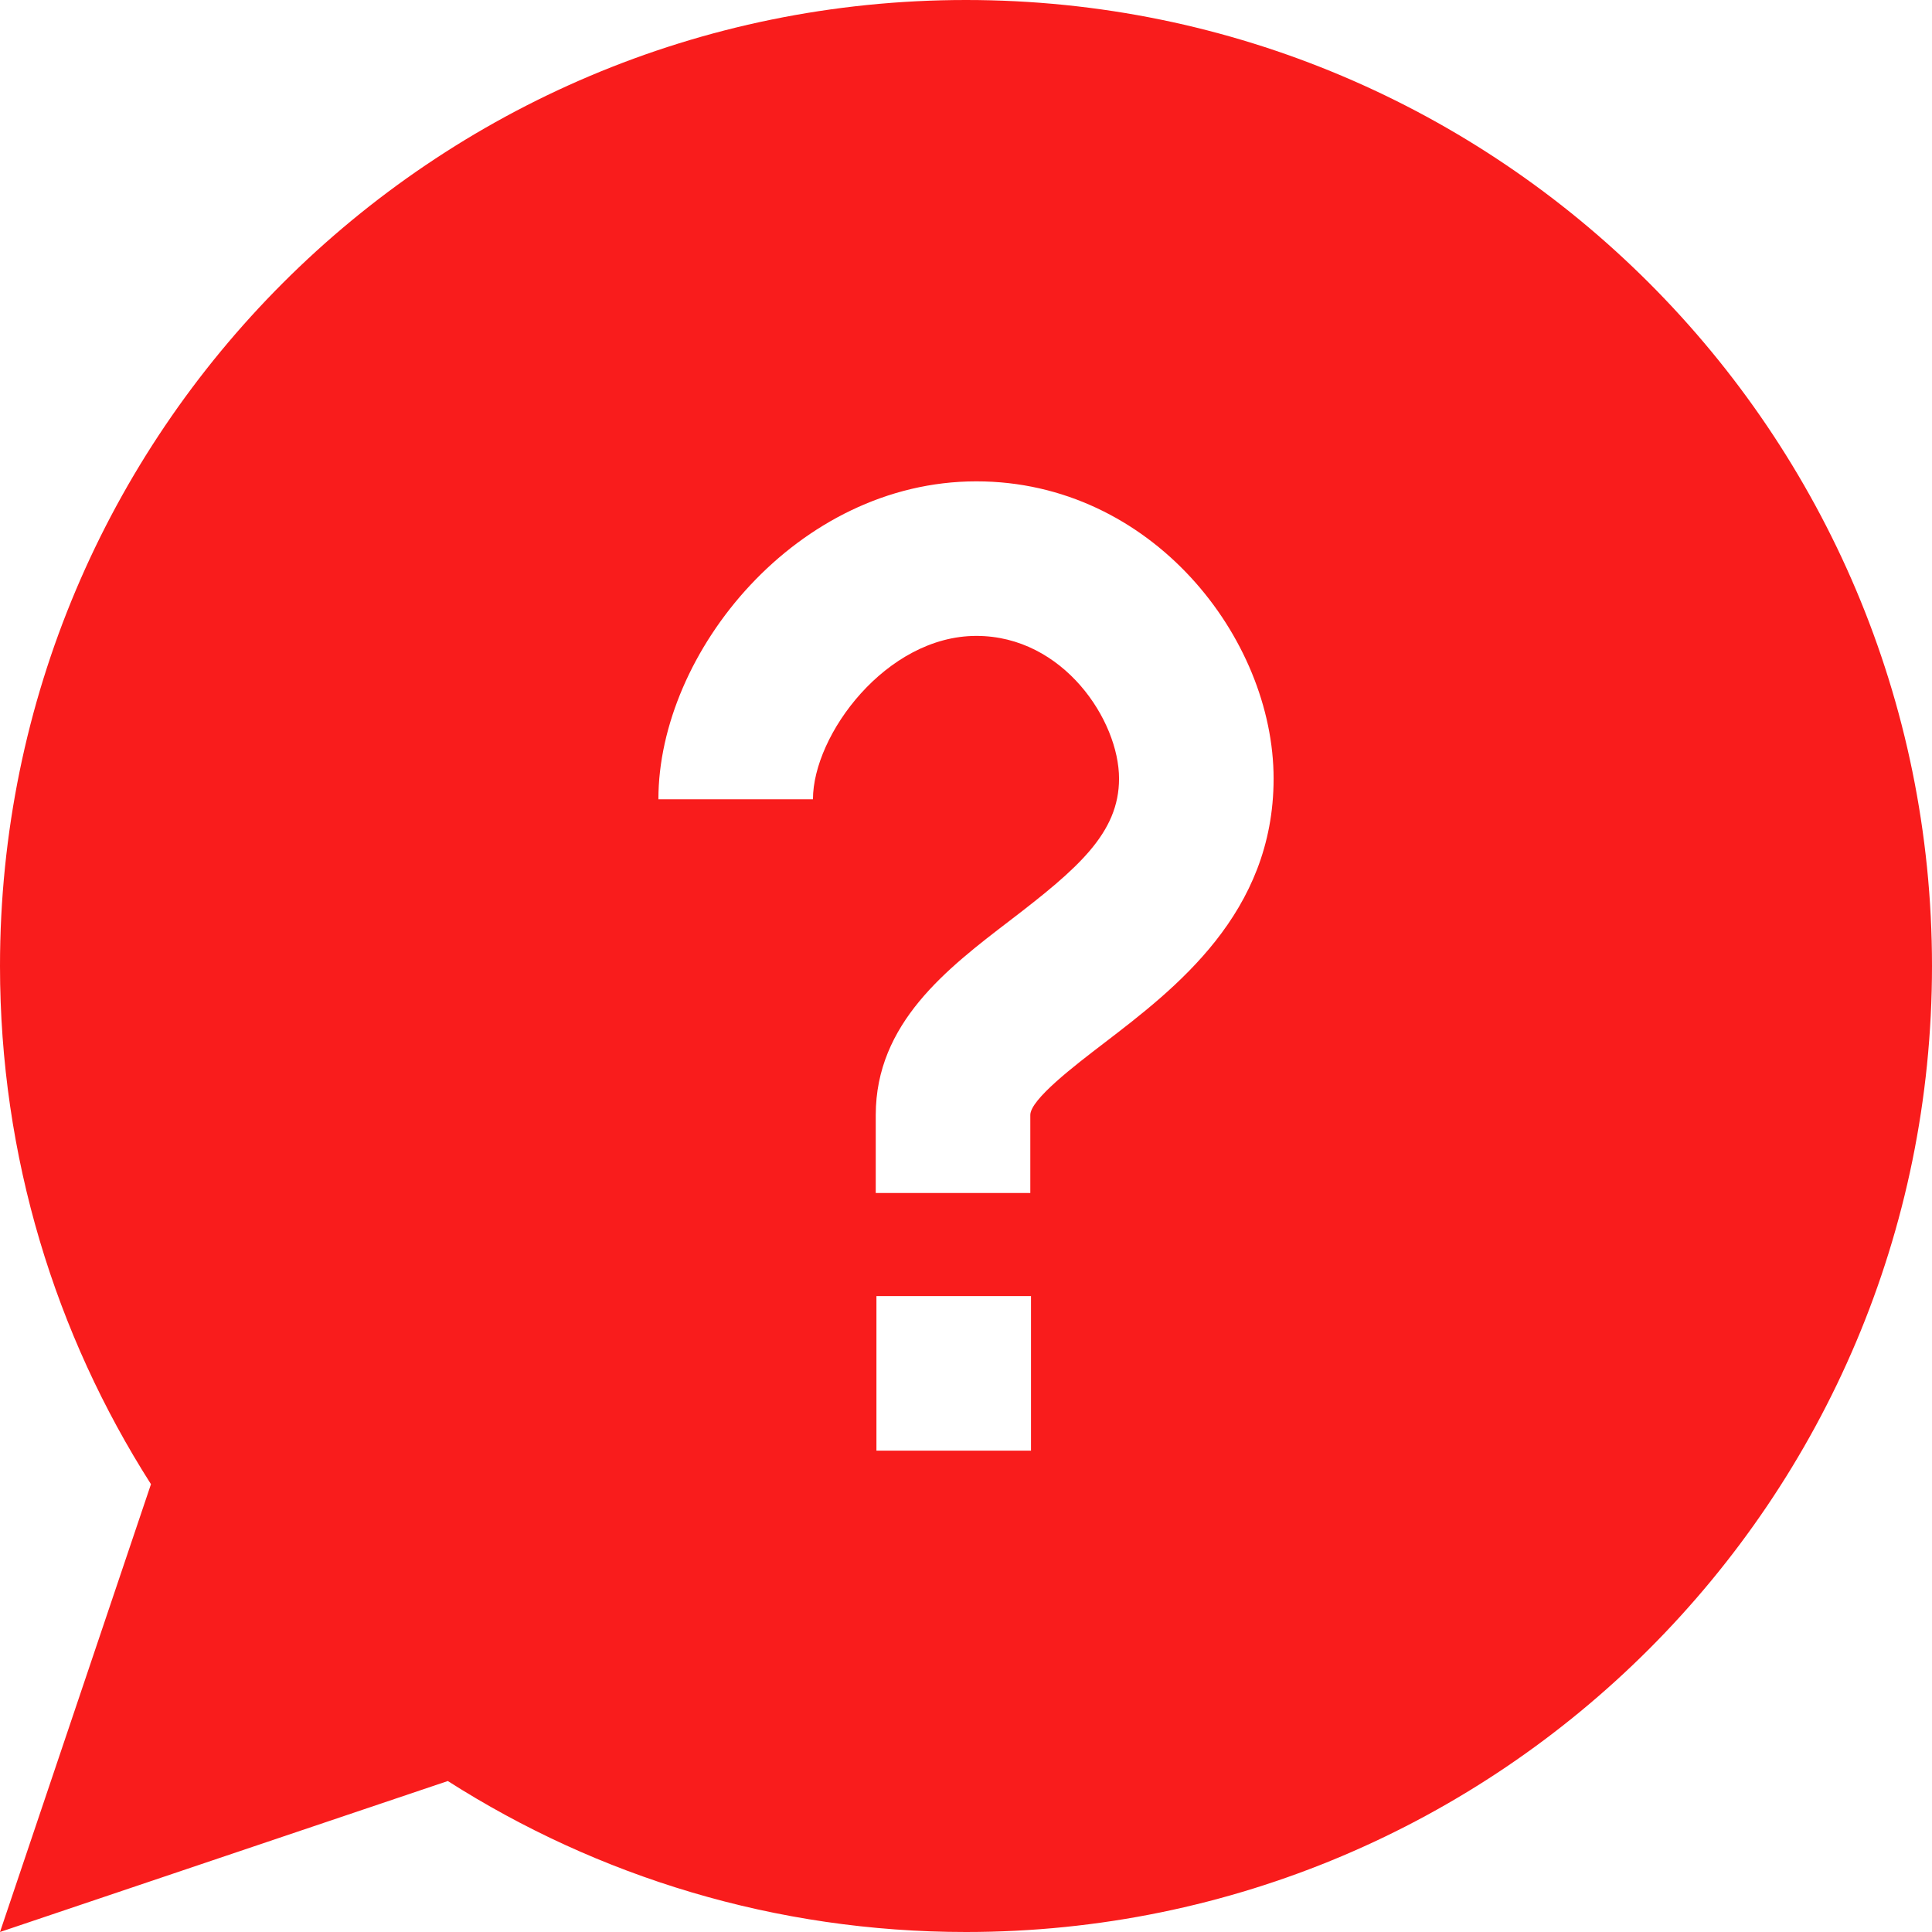 <svg width="14" height="14" viewBox="0 0 14 14" fill="none" xmlns="http://www.w3.org/2000/svg">
<g id="mark 3" clip-path="url(#clip0_270_7005)">
<path id="Vector" d="M7 0C3.134 0 0 3.134 0 7C0 8.382 0.402 9.67 1.094 10.755L0 14L3.245 12.906C4.33 13.598 5.618 14 7 14C10.866 14 14 10.866 14 7C14 3.134 10.866 0 7 0ZM7.471 10.512H6.351V9.392H7.471V10.512ZM8 7.559C7.787 7.722 7.466 7.967 7.466 8.08V8.645H6.346V8.08C6.346 7.414 6.863 7.019 7.319 6.67C7.81 6.294 8.109 6.037 8.109 5.642C8.109 5.221 7.706 4.608 7.075 4.608C6.422 4.608 5.891 5.325 5.891 5.792H4.771C4.771 4.727 5.777 3.488 7.075 3.488C8.344 3.488 9.229 4.623 9.229 5.642C9.229 6.619 8.518 7.162 8 7.559Z" fill="#F91C1C"/>
</g>
<defs>
<clipPath id="clip0_270_7005">
<rect width="14" height="14" fill="white"/>
</clipPath>
</defs>
</svg>
